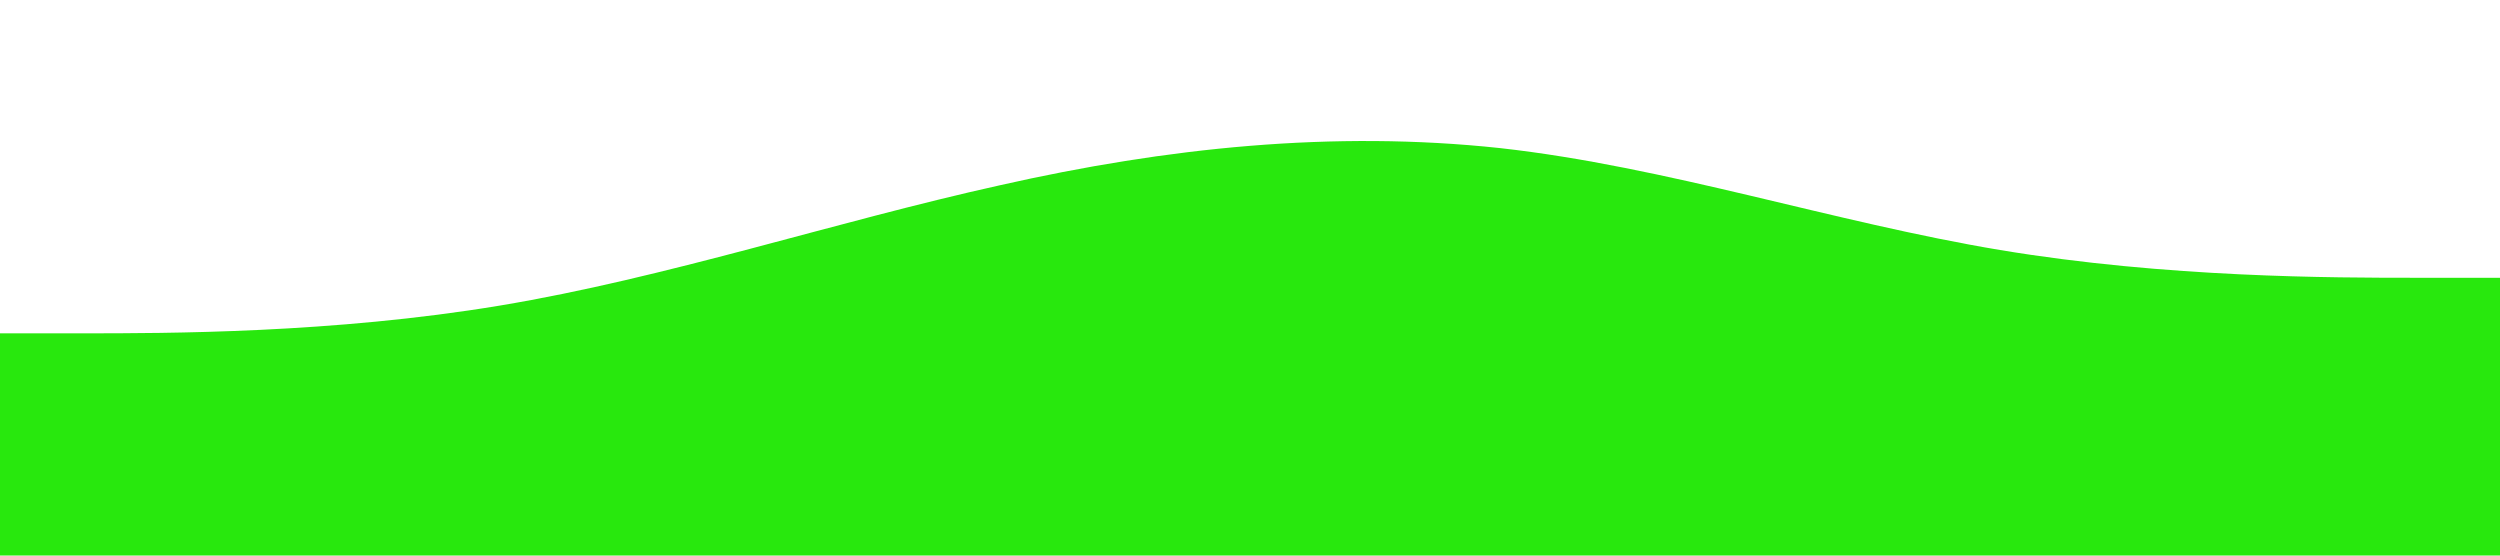 <?xml version="1.0" standalone="no"?><svg xmlns="http://www.w3.org/2000/svg" viewBox="0 0 1440 320"><path fill="#28E80D" fill-opacity="1" d="M0,192L48,192C96,192,192,192,288,176C384,160,480,128,576,106.7C672,85,768,75,864,85.3C960,96,1056,128,1152,144C1248,160,1344,160,1392,160L1440,160L1440,320L1392,320C1344,320,1248,320,1152,320C1056,320,960,320,864,320C768,320,672,320,576,320C480,320,384,320,288,320C192,320,96,320,48,320L0,320Z"></path></svg>